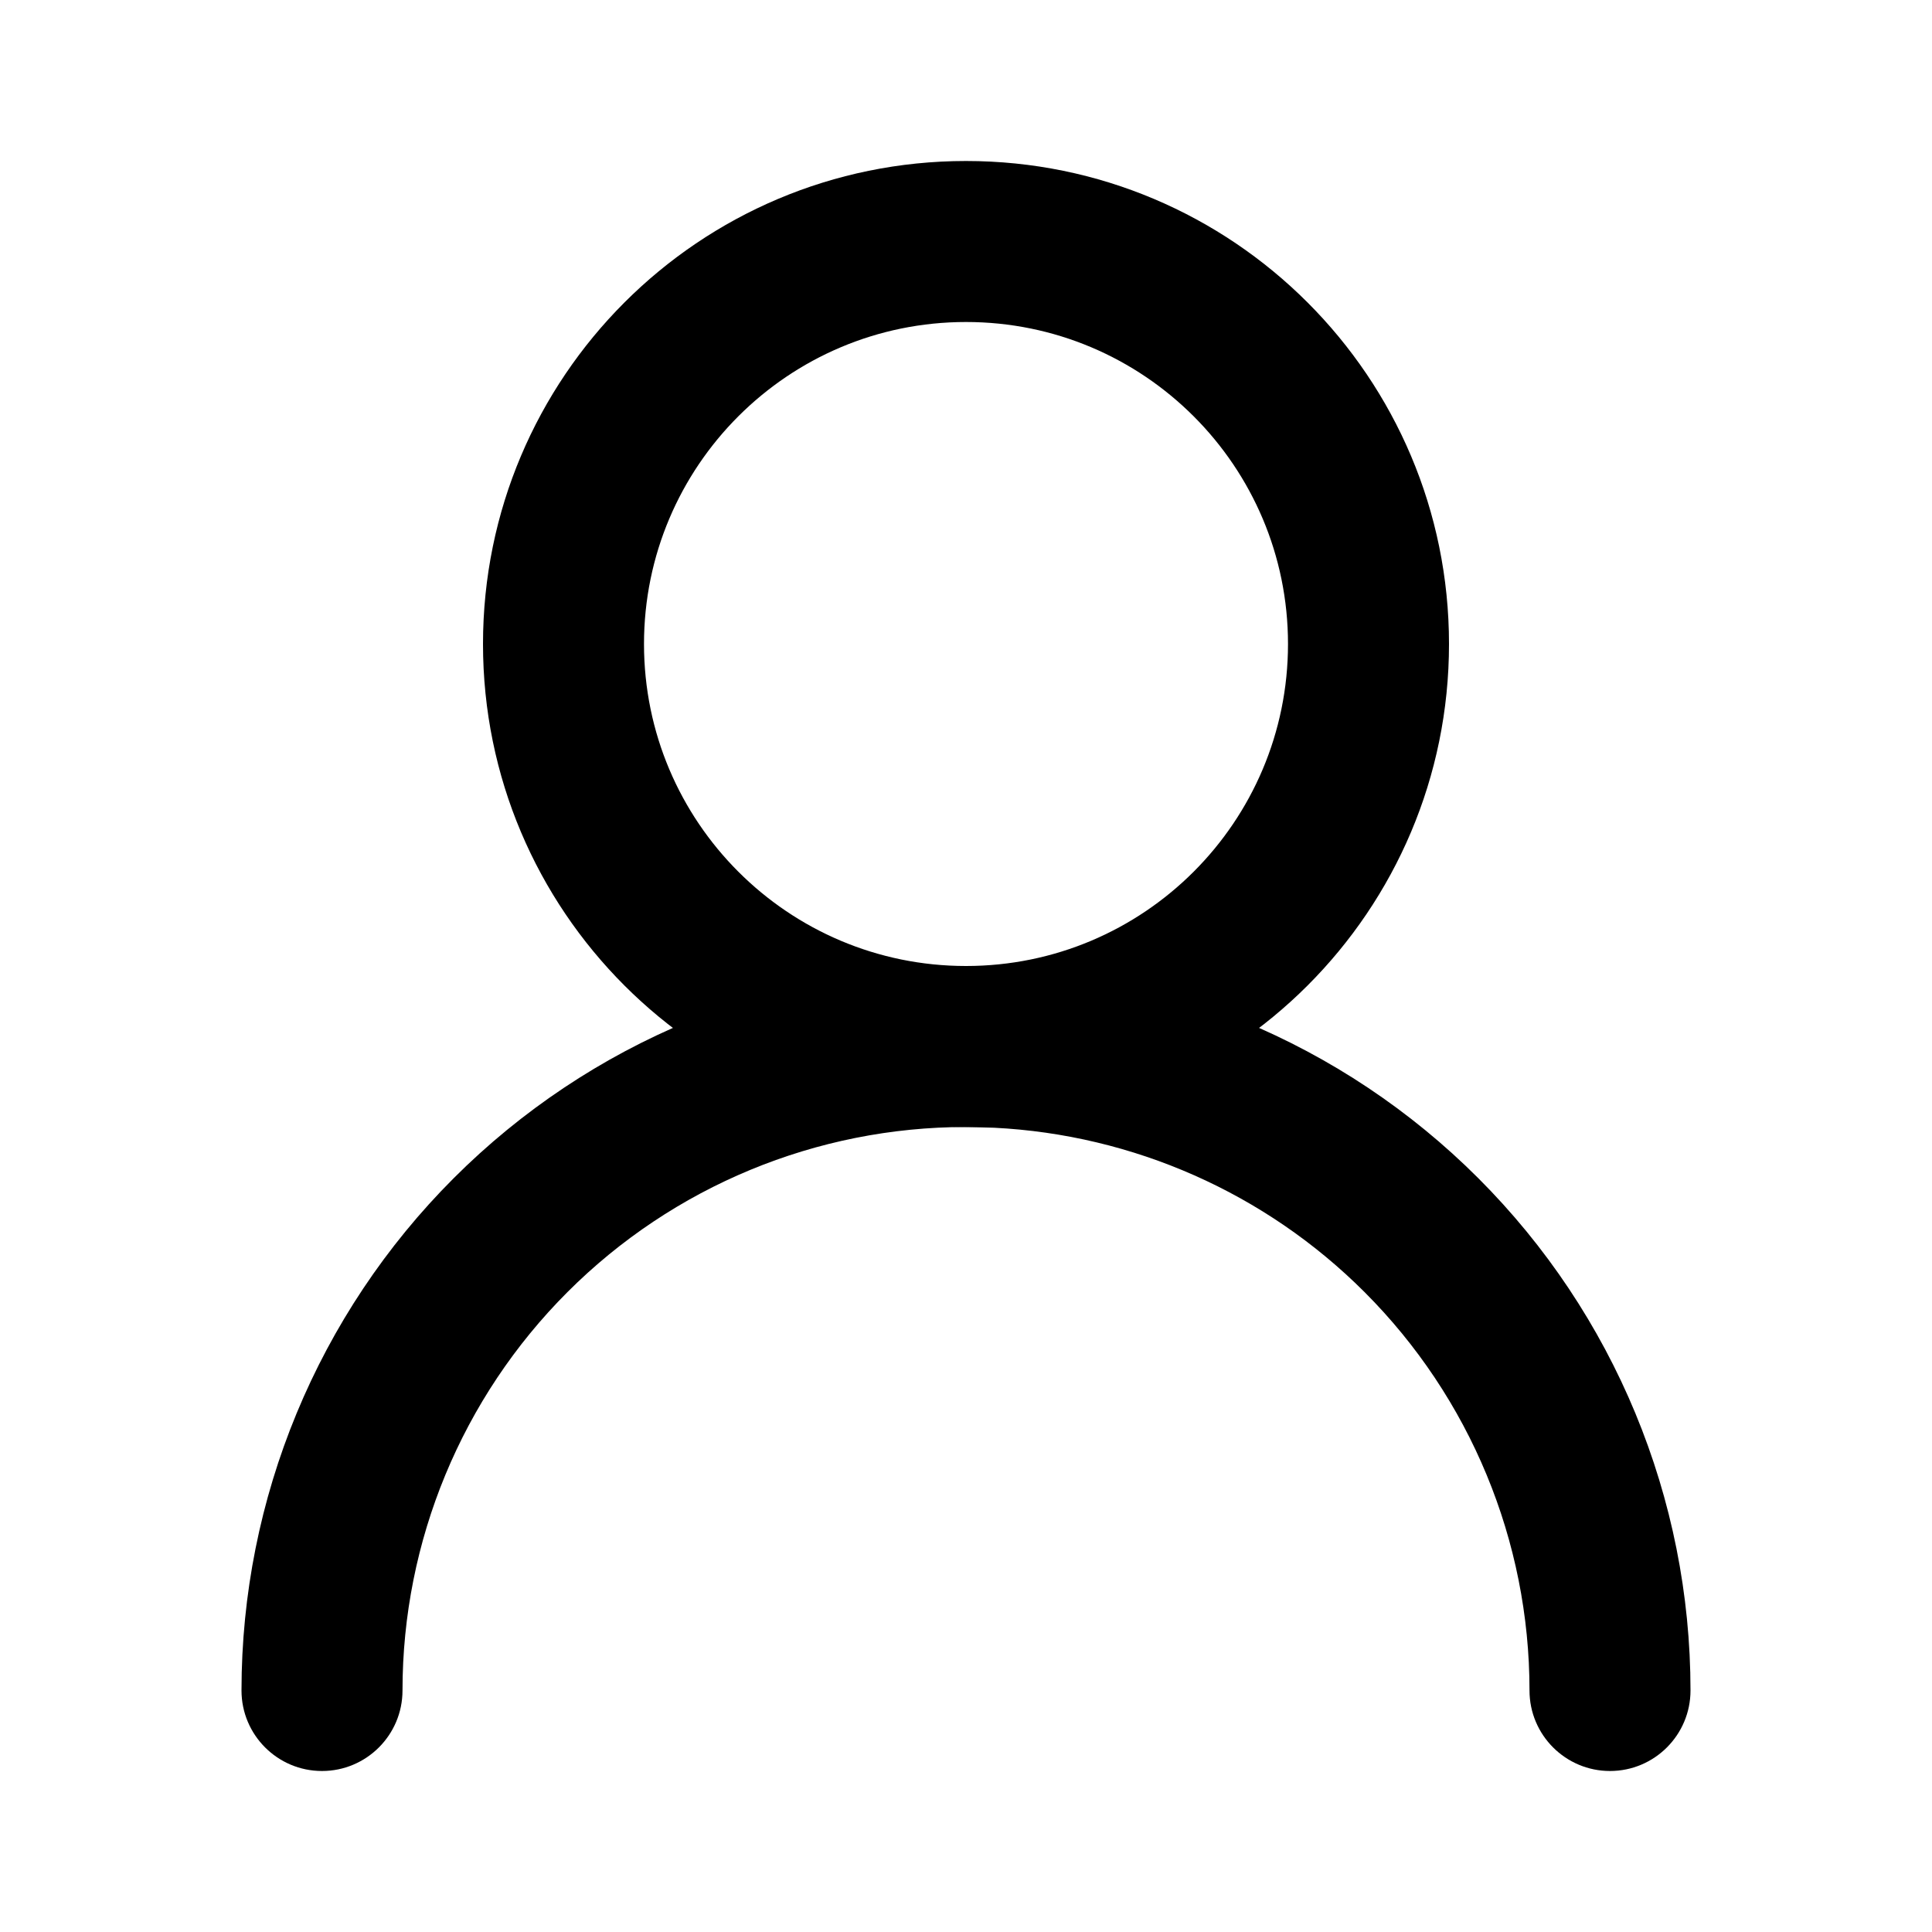 <svg width="24" height="24" viewBox="0 0 24 24" xmlns="http://www.w3.org/2000/svg">
<path d="M16 8C16 5.791 14.209 4 12 4C9.791 4 8 5.791 8 8C8 10.209 9.791 12 12 12C14.209 12 16 10.209 16 8ZM18 8C18 11.314 15.314 14 12 14C8.686 14 6 11.314 6 8C6 4.686 8.686 2 12 2C15.314 2 18 4.686 18 8Z" />
<path d="M19 21C19 19.143 18.263 17.363 16.95 16.05C15.719 14.819 14.077 14.095 12.347 14.009L12 14C10.143 14 8.363 14.737 7.05 16.05C5.737 17.363 5 19.143 5 21C5 21.552 4.552 22 4 22C3.448 22 3 21.552 3 21C3 18.613 3.948 16.324 5.636 14.636C7.324 12.948 9.613 12 12 12C14.387 12 16.676 12.948 18.364 14.636C20.052 16.324 21 18.613 21 21C21 21.552 20.552 22 20 22C19.448 22 19 21.552 19 21Z" />
</svg>

